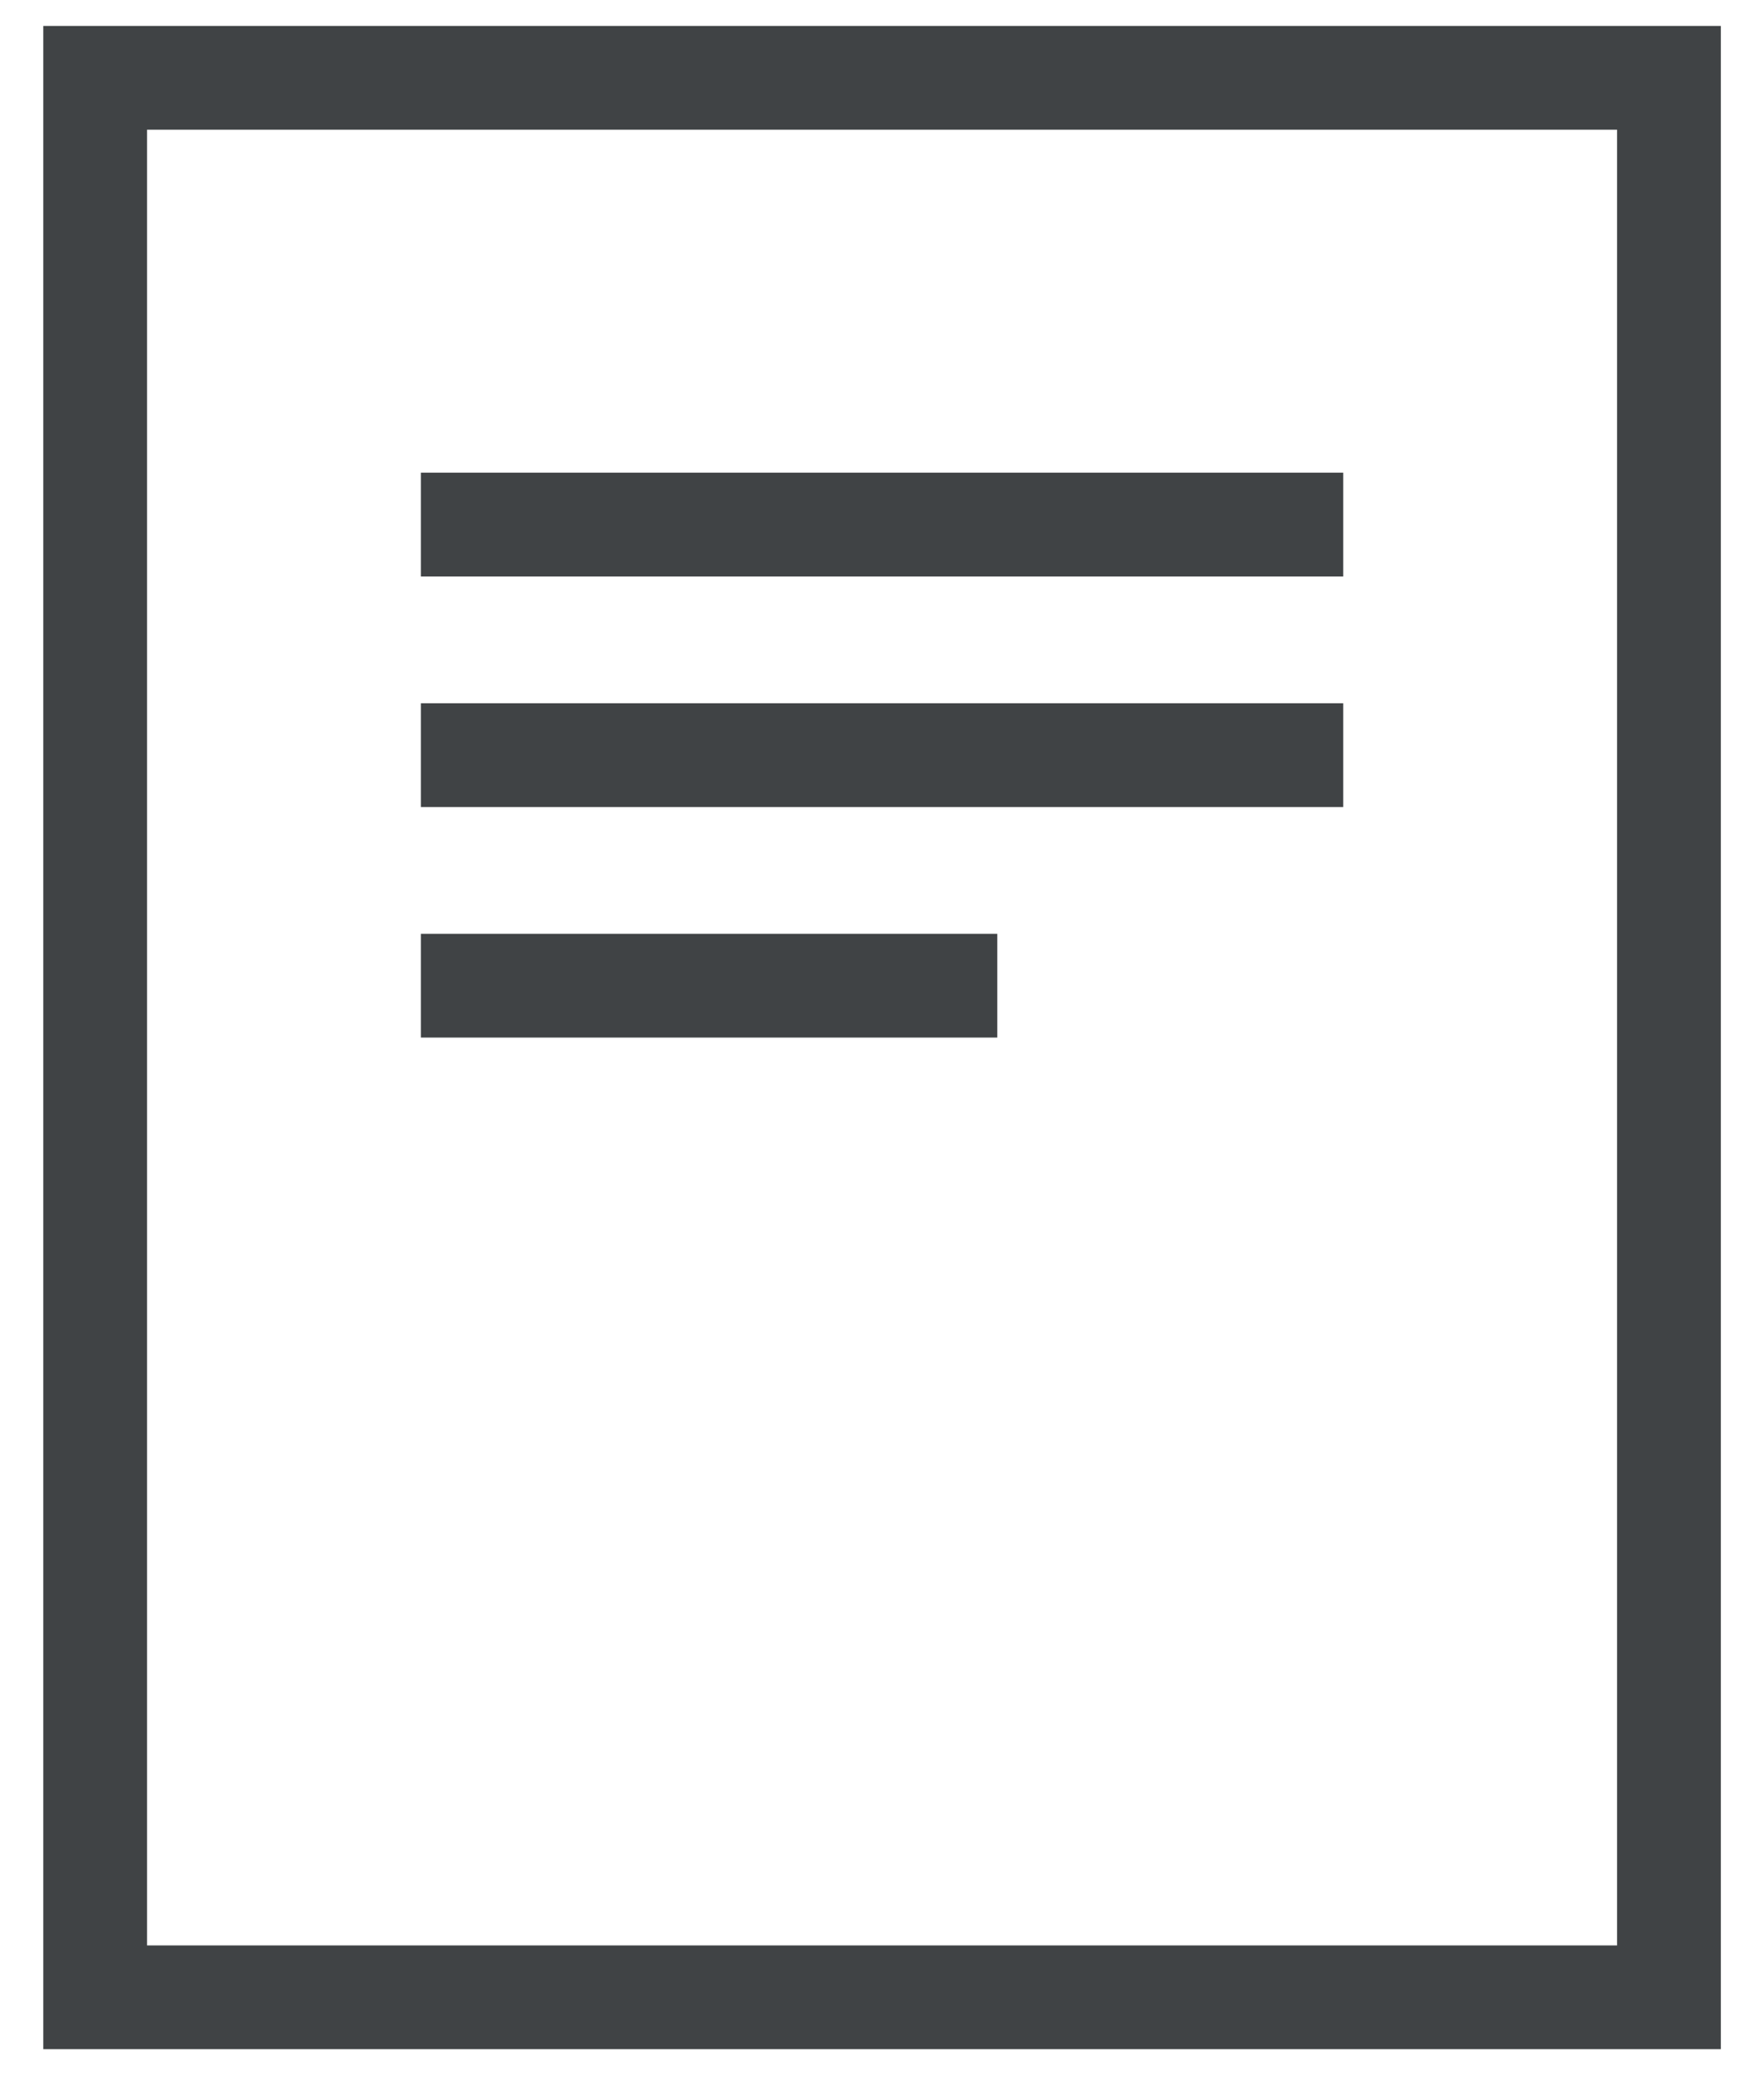 <svg width="17" height="20" viewBox="0 0 17 20" fill="none" xmlns="http://www.w3.org/2000/svg">
<rect x="0.917" y="0.75" width="15.167" height="18.5" stroke="#404345" stroke-width="1"/>
<line x1="4.056" y1="5.056" x2="12.945" y2="5.056" stroke="#404345"/>
<line x1="4.056" y1="7.278" x2="12.945" y2="7.278" stroke="#404345"/>
<line x1="4.056" y1="9.5" x2="9.611" y2="9.5" stroke="#404345"/>
</svg>

